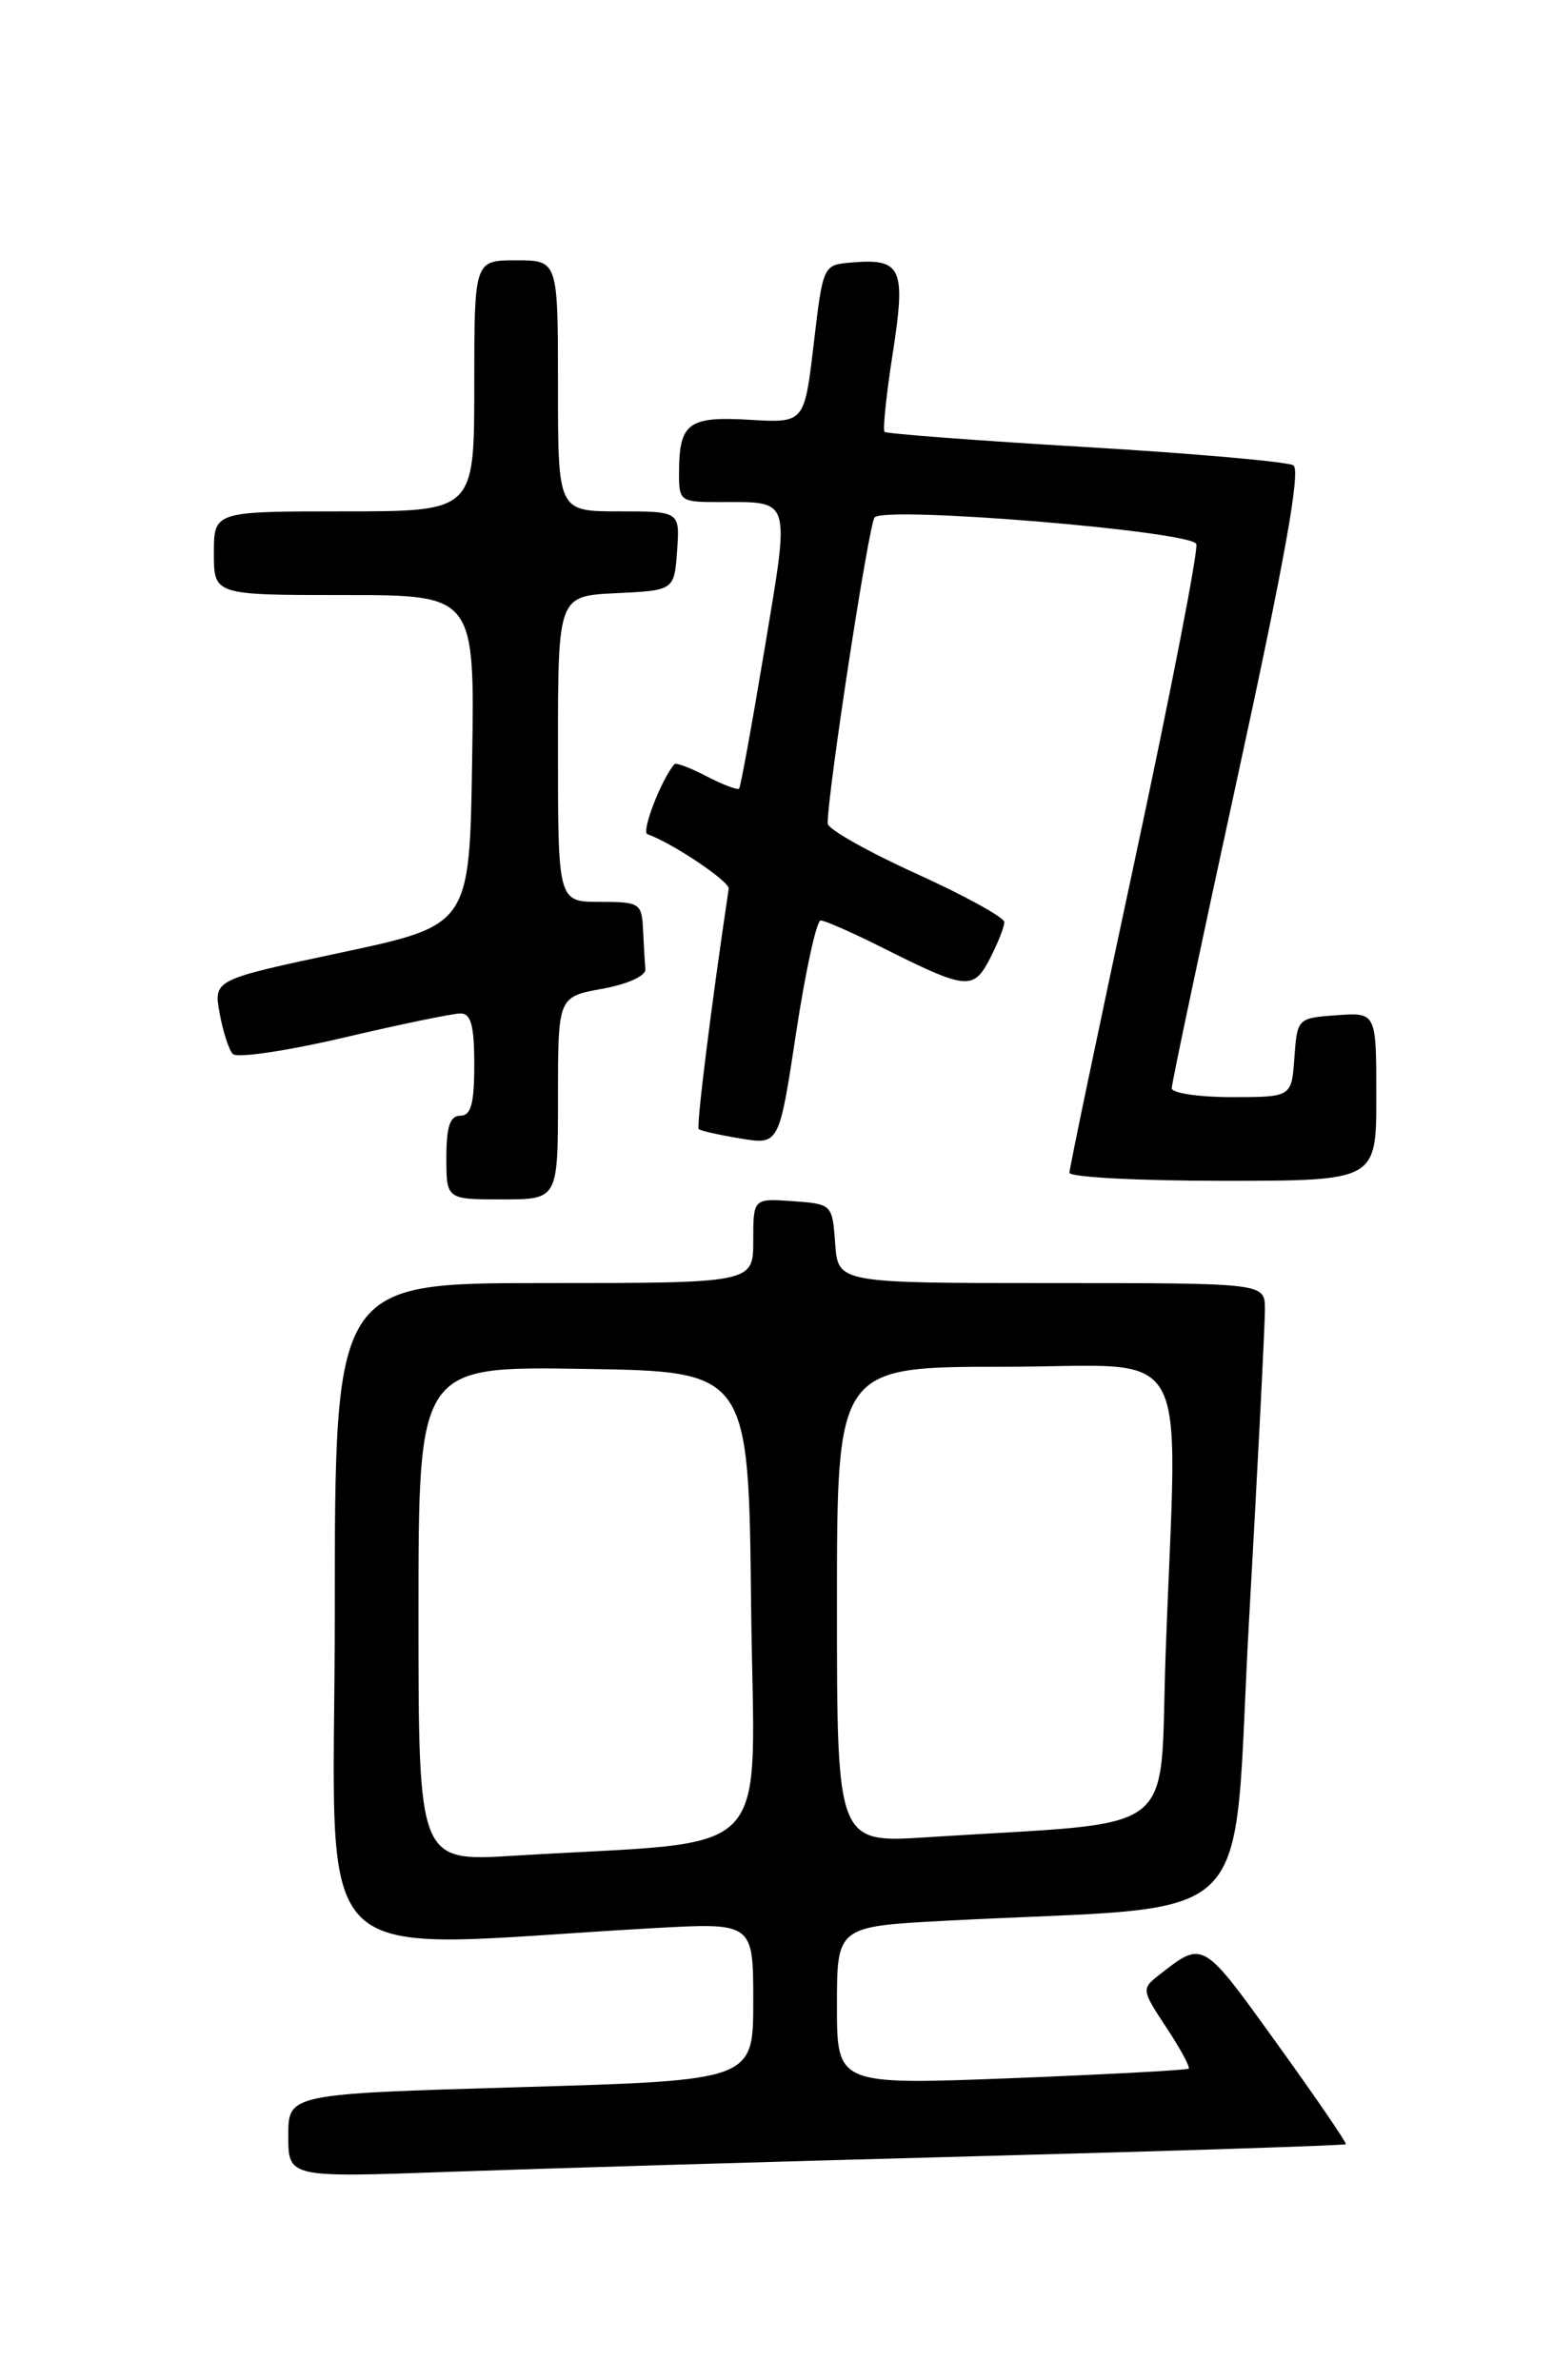 <?xml version="1.0" encoding="UTF-8" standalone="no"?>
<!DOCTYPE svg PUBLIC "-//W3C//DTD SVG 1.1//EN" "http://www.w3.org/Graphics/SVG/1.1/DTD/svg11.dtd" >
<svg xmlns="http://www.w3.org/2000/svg" xmlns:xlink="http://www.w3.org/1999/xlink" version="1.1" viewBox="0 0 167 256">
 <g >
 <path fill="currentColor"
d=" M 104.99 231.91 C 126.71 231.33 144.59 230.75 144.72 230.62 C 144.84 230.49 141.50 225.60 137.29 219.76 C 129.24 208.57 129.42 208.68 124.60 212.45 C 122.75 213.90 122.77 214.05 125.42 218.06 C 126.92 220.33 128.00 222.32 127.82 222.49 C 127.65 222.65 119.06 223.11 108.75 223.52 C 90.00 224.24 90.00 224.24 90.00 215.72 C 90.00 207.20 90.00 207.20 101.75 206.58 C 136.21 204.75 132.39 208.55 134.32 174.16 C 135.27 157.30 136.04 142.26 136.02 140.75 C 136.00 138.00 136.00 138.00 113.06 138.00 C 90.11 138.00 90.11 138.00 89.81 133.75 C 89.50 129.52 89.48 129.50 85.25 129.19 C 81.00 128.89 81.00 128.89 81.00 133.44 C 81.00 138.00 81.00 138.00 58.50 138.00 C 36.00 138.00 36.00 138.00 36.00 173.62 C 36.00 213.37 32.08 209.51 70.25 207.38 C 81.00 206.78 81.00 206.78 81.00 215.26 C 81.00 223.75 81.00 223.75 56.00 224.48 C 31.00 225.21 31.00 225.21 31.00 229.71 C 31.00 234.21 31.00 234.21 48.25 233.59 C 57.74 233.25 83.27 232.49 104.99 231.91 Z  M 60.00 118.11 C 60.00 107.22 60.00 107.22 64.75 106.35 C 67.50 105.85 69.46 104.96 69.40 104.24 C 69.34 103.56 69.23 101.65 69.15 100.00 C 69.01 97.13 68.80 97.00 64.50 97.00 C 60.00 97.00 60.00 97.00 60.00 80.55 C 60.00 64.10 60.00 64.10 66.25 63.80 C 72.50 63.50 72.50 63.50 72.81 59.25 C 73.11 55.00 73.11 55.00 66.56 55.00 C 60.00 55.00 60.00 55.00 60.00 41.50 C 60.00 28.00 60.00 28.00 55.50 28.00 C 51.00 28.00 51.00 28.00 51.00 41.50 C 51.00 55.00 51.00 55.00 37.00 55.00 C 23.00 55.00 23.00 55.00 23.00 59.50 C 23.00 64.00 23.00 64.00 37.02 64.00 C 51.05 64.00 51.05 64.00 50.77 81.75 C 50.50 99.50 50.50 99.50 36.74 102.44 C 22.98 105.37 22.98 105.37 23.61 108.94 C 23.96 110.90 24.60 112.89 25.03 113.36 C 25.46 113.83 30.81 113.04 36.92 111.61 C 43.04 110.17 48.70 109.00 49.52 109.00 C 50.65 109.00 51.00 110.31 51.00 114.50 C 51.00 118.72 50.65 120.00 49.50 120.00 C 48.39 120.00 48.00 121.17 48.00 124.50 C 48.00 129.00 48.00 129.00 54.00 129.00 C 60.00 129.00 60.00 129.00 60.00 118.11 Z  M 148.00 117.94 C 148.00 108.89 148.00 108.89 143.75 109.19 C 139.52 109.50 139.50 109.52 139.19 113.75 C 138.89 118.00 138.89 118.00 132.44 118.00 C 128.90 118.00 126.00 117.57 126.00 117.04 C 126.00 116.51 129.20 101.38 133.11 83.42 C 138.18 60.10 139.89 50.55 139.08 50.05 C 138.45 49.66 128.39 48.77 116.72 48.08 C 105.05 47.39 95.33 46.65 95.12 46.45 C 94.91 46.24 95.31 42.41 96.01 37.93 C 97.43 28.78 96.96 27.76 91.50 28.24 C 88.51 28.50 88.50 28.53 87.50 37.00 C 86.50 45.50 86.50 45.50 80.62 45.15 C 74.04 44.76 73.04 45.49 73.02 50.75 C 73.00 53.93 73.10 54.00 77.42 54.00 C 85.17 54.00 84.96 53.32 82.22 69.79 C 80.87 77.88 79.64 84.65 79.48 84.82 C 79.32 85.00 77.75 84.41 76.00 83.50 C 74.25 82.59 72.69 82.00 72.53 82.18 C 71.12 83.81 68.93 89.48 69.62 89.72 C 72.32 90.68 78.48 94.81 78.36 95.59 C 76.46 108.31 74.86 121.18 75.14 121.44 C 75.34 121.62 77.36 122.08 79.64 122.45 C 83.78 123.14 83.78 123.14 85.61 111.07 C 86.62 104.43 87.81 99.00 88.25 99.00 C 88.70 99.00 91.63 100.29 94.78 101.87 C 103.96 106.48 104.66 106.55 106.45 103.10 C 107.30 101.45 108.00 99.68 108.00 99.18 C 108.00 98.67 103.72 96.32 98.50 93.95 C 93.28 91.58 89.00 89.16 89.00 88.57 C 89.00 85.23 93.42 56.36 94.05 55.65 C 95.15 54.40 128.11 57.12 128.64 58.51 C 128.88 59.14 125.91 74.41 122.04 92.46 C 118.17 110.50 115.00 125.66 115.00 126.13 C 115.00 126.61 122.42 127.00 131.50 127.00 C 148.00 127.00 148.00 127.00 148.00 117.94 Z  M 45.00 173.58 C 45.00 146.95 45.00 146.95 62.75 147.23 C 80.50 147.50 80.50 147.50 80.77 172.64 C 81.07 200.89 83.97 197.82 55.25 199.59 C 45.00 200.22 45.00 200.22 45.00 173.58 Z  M 90.00 172.62 C 90.00 147.00 90.00 147.00 108.00 147.00 C 128.63 147.00 126.59 143.38 125.35 177.75 C 124.61 198.03 127.49 195.80 99.75 197.60 C 90.00 198.24 90.00 198.24 90.00 172.62 Z "/>
</g>
</svg>